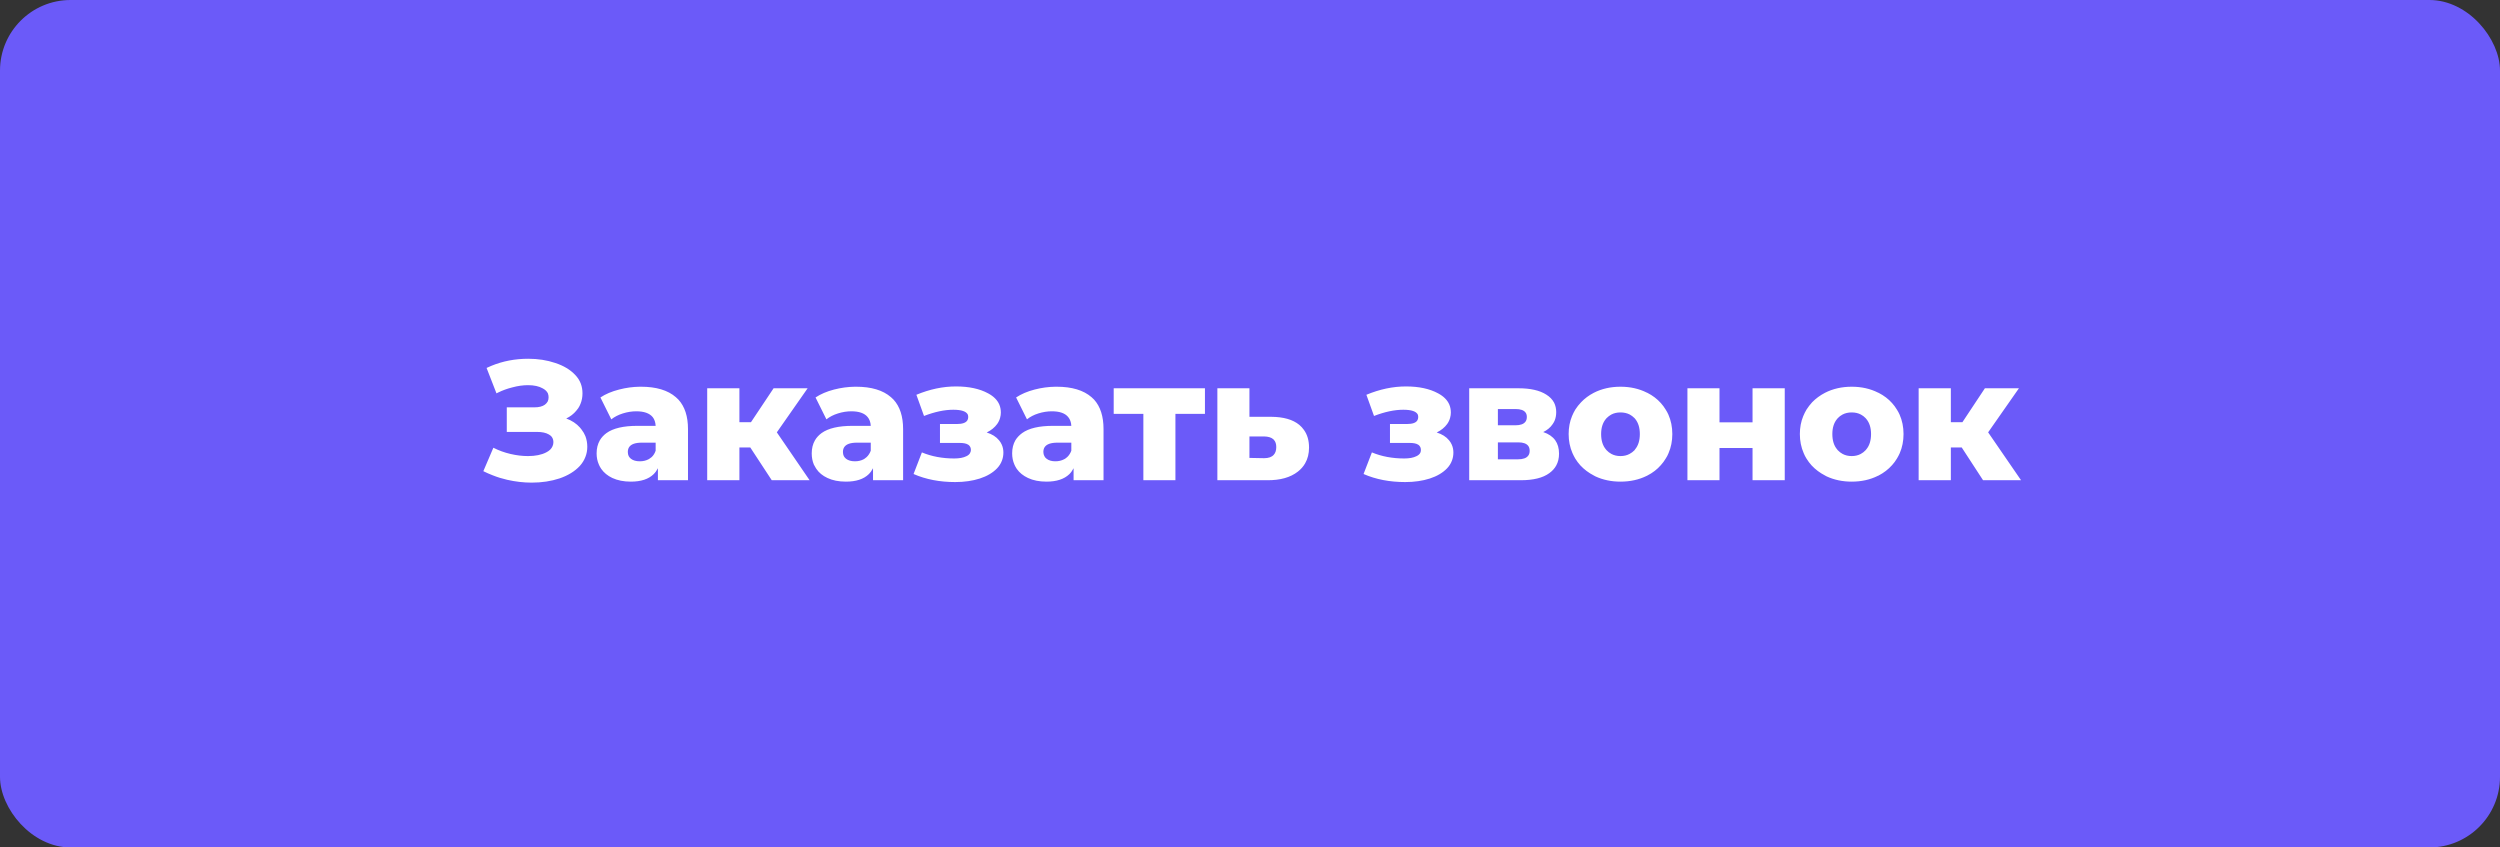 <svg width="177" height="60" viewBox="0 0 177 60" fill="none" xmlns="http://www.w3.org/2000/svg" xmlns:xlink="http://www.w3.org/1999/xlink">
	<rect x="0" y="0" width="177" height="60" fill="#333333" stroke="none"/>
	<desc>
			Created with Pixso.
	</desc>
	<defs/>
	<rect id="Rectangle 1" rx="5" width="177" height="60" fill="#6B5AF9" fill-opacity="1"/>
	<path id="Заказать звонок" d="M41.06 30.27Q40.69 29.85 40.09 29.63Q40.52 29.42 40.8 29.08Q40.87 29 40.94 28.9Q41.04 28.75 41.1 28.59Q41.24 28.25 41.24 27.85Q41.24 27.48 41.12 27.16Q40.99 26.82 40.72 26.54Q40.2 25.99 39.32 25.7Q38.44 25.4 37.4 25.4Q36 25.4 34.79 25.9Q34.62 25.97 34.45 26.05L35.15 27.85Q35.21 27.82 35.27 27.79Q35.74 27.56 36.26 27.43Q36.85 27.27 37.38 27.27Q38.03 27.27 38.43 27.5Q38.69 27.64 38.79 27.85Q38.84 27.98 38.84 28.13Q38.84 28.29 38.78 28.42Q38.71 28.55 38.58 28.65Q38.32 28.84 37.84 28.84L35.88 28.84L35.88 30.58L38.03 30.58Q38.55 30.58 38.86 30.76Q39.01 30.84 39.09 30.97Q39.18 31.11 39.18 31.31Q39.18 31.46 39.12 31.59Q39.01 31.86 38.67 32.03Q38.17 32.29 37.38 32.29Q36.78 32.29 36.14 32.14Q35.5 31.99 34.93 31.7L34.22 33.36Q34.54 33.52 34.88 33.65Q35.38 33.85 35.91 33.97Q36.79 34.17 37.64 34.17Q38.72 34.17 39.62 33.87Q40.52 33.56 41.05 32.99Q41.32 32.69 41.45 32.34Q41.58 32.01 41.58 31.63Q41.58 31.24 41.45 30.89Q41.35 30.64 41.18 30.42Q41.12 30.34 41.06 30.27ZM70.73 31.17Q70.43 30.8 69.86 30.62Q70.33 30.39 70.6 30.02Q70.75 29.81 70.81 29.57Q70.86 29.39 70.86 29.21Q70.86 28.9 70.75 28.64Q70.54 28.16 69.96 27.85Q69.06 27.36 67.68 27.36Q66.3 27.36 64.88 27.95L65.42 29.45Q66.56 29.01 67.49 29.01Q68.35 29.01 68.52 29.35Q68.55 29.43 68.55 29.53Q68.55 29.66 68.49 29.76Q68.33 30.02 67.75 30.02L66.55 30.02L66.55 31.36L67.96 31.36Q68.35 31.36 68.54 31.48Q68.61 31.52 68.65 31.58Q68.74 31.69 68.74 31.86Q68.74 31.95 68.7 32.03Q68.64 32.2 68.42 32.3Q68.1 32.46 67.56 32.46Q66.3 32.46 65.27 32.03L64.68 33.56Q65.98 34.13 67.63 34.13Q68.59 34.13 69.37 33.88Q70.14 33.63 70.59 33.16Q70.82 32.92 70.93 32.63Q71.04 32.36 71.04 32.04Q71.04 31.73 70.92 31.47Q70.85 31.31 70.73 31.17ZM102.59 31.17Q102.29 30.8 101.72 30.62Q102.19 30.39 102.46 30.02Q102.61 29.81 102.67 29.57Q102.72 29.39 102.72 29.21Q102.72 28.9 102.61 28.64Q102.4 28.16 101.82 27.85Q100.92 27.36 99.54 27.36Q98.16 27.36 96.74 27.95L97.28 29.45Q98.42 29.01 99.35 29.01Q100.21 29.01 100.38 29.35Q100.41 29.43 100.41 29.53Q100.41 29.66 100.35 29.76Q100.2 30.02 99.61 30.02L98.41 30.02L98.41 31.36L99.82 31.36Q100.21 31.36 100.4 31.48Q100.47 31.52 100.51 31.58Q100.6 31.69 100.6 31.86Q100.6 31.95 100.57 32.03Q100.5 32.2 100.28 32.3Q99.96 32.46 99.42 32.46Q98.16 32.46 97.13 32.03L96.54 33.56Q97.84 34.13 99.49 34.13Q100.45 34.13 101.23 33.88Q102 33.63 102.45 33.16Q102.68 32.92 102.79 32.63Q102.9 32.36 102.9 32.04Q102.9 31.73 102.78 31.47Q102.71 31.31 102.59 31.17ZM47.85 28.12Q47 27.38 45.38 27.38Q45.34 27.38 45.29 27.38Q44.56 27.39 43.83 27.58Q43.05 27.78 42.51 28.14L43.28 29.69Q43.62 29.42 44.1 29.27Q44.58 29.12 45.05 29.12Q45.87 29.12 46.21 29.53Q46.4 29.77 46.42 30.15L45.13 30.15Q43.65 30.15 42.94 30.66Q42.64 30.88 42.47 31.17Q42.24 31.57 42.24 32.1Q42.24 32.53 42.4 32.89Q42.45 33.01 42.52 33.12Q42.54 33.16 42.57 33.2Q42.85 33.6 43.35 33.84Q43.91 34.1 44.66 34.1Q45.74 34.1 46.28 33.57Q46.46 33.39 46.58 33.15L46.58 34L48.71 34L48.71 30.38Q48.71 29.03 48.03 28.29Q47.95 28.2 47.85 28.12ZM63.08 28.12Q62.23 27.38 60.61 27.38Q60.57 27.38 60.52 27.38Q59.79 27.39 59.05 27.58Q58.28 27.78 57.74 28.14L58.51 29.69Q58.85 29.42 59.33 29.27Q59.81 29.12 60.27 29.12Q61.1 29.12 61.43 29.53Q61.63 29.77 61.65 30.15L60.36 30.15Q58.88 30.15 58.17 30.66Q57.87 30.88 57.7 31.17Q57.47 31.57 57.47 32.1Q57.47 32.53 57.62 32.89Q57.68 33.01 57.75 33.12Q57.77 33.16 57.8 33.2Q58.07 33.6 58.58 33.84Q59.13 34.1 59.89 34.1Q60.97 34.1 61.51 33.57Q61.69 33.39 61.81 33.15L61.81 34L63.94 34L63.94 30.38Q63.94 29.03 63.26 28.29Q63.18 28.2 63.08 28.12ZM77.28 28.12Q76.43 27.38 74.81 27.38Q74.76 27.38 74.72 27.38Q73.98 27.39 73.25 27.58Q72.48 27.78 71.94 28.14L72.71 29.69Q73.04 29.42 73.52 29.27Q74 29.12 74.47 29.12Q75.3 29.12 75.63 29.53Q75.83 29.77 75.85 30.15L74.55 30.15Q73.08 30.15 72.37 30.66Q72.07 30.88 71.89 31.17Q71.66 31.57 71.66 32.1Q71.66 32.53 71.82 32.89Q71.87 33.01 71.94 33.12Q71.97 33.16 71.99 33.2Q72.27 33.6 72.78 33.84Q73.33 34.1 74.09 34.1Q75.16 34.1 75.71 33.57Q75.89 33.39 76.01 33.15L76.01 34L78.13 34L78.13 30.38Q78.13 29.03 77.46 28.29Q77.37 28.2 77.28 28.12ZM112.96 33.73Q113.76 34.1 114.73 34.1Q115.76 34.1 116.59 33.69Q116.61 33.68 116.63 33.67Q117.2 33.38 117.59 32.93Q117.78 32.72 117.93 32.47Q118.05 32.29 118.13 32.09Q118.4 31.47 118.4 30.73Q118.4 29.98 118.12 29.35Q118.04 29.17 117.93 29Q117.78 28.75 117.59 28.54Q117.2 28.1 116.63 27.81Q116.62 27.8 116.6 27.8Q115.77 27.38 114.73 27.38Q113.68 27.38 112.84 27.81Q112.32 28.08 111.94 28.48Q111.71 28.72 111.53 29Q111.4 29.22 111.3 29.46Q111.06 30.04 111.06 30.73Q111.06 31.46 111.33 32.08Q111.42 32.28 111.53 32.47Q111.69 32.73 111.89 32.95Q112.29 33.38 112.85 33.67Q112.91 33.7 112.96 33.73ZM129.33 33.73Q130.13 34.1 131.1 34.1Q132.13 34.1 132.95 33.69Q132.98 33.68 133 33.67Q133.56 33.38 133.96 32.93Q134.15 32.72 134.3 32.47Q134.41 32.29 134.5 32.09Q134.77 31.47 134.77 30.73Q134.77 29.98 134.49 29.35Q134.41 29.17 134.3 29Q134.15 28.75 133.96 28.54Q133.57 28.1 133 27.81Q132.98 27.8 132.97 27.8Q132.14 27.38 131.1 27.38Q130.05 27.38 129.21 27.81Q128.69 28.08 128.3 28.48Q128.08 28.72 127.9 29Q127.77 29.22 127.67 29.46Q127.43 30.04 127.43 30.73Q127.43 31.46 127.7 32.08Q127.78 32.28 127.9 32.47Q128.06 32.73 128.26 32.95Q128.66 33.38 129.22 33.67Q129.27 33.7 129.33 33.73ZM52.35 31.68L53.12 31.68L54.64 34L57.32 34L55 30.61L57.18 27.49L54.77 27.49L53.17 29.89L52.35 29.89L52.35 27.49L50.07 27.49L50.07 34L52.35 34L52.35 31.68ZM83.22 29.3L85.31 29.3L85.31 27.49L78.85 27.49L78.85 29.3L80.95 29.3L80.95 34L83.22 34L83.22 29.3ZM91.99 30.08Q91.31 29.52 90.01 29.51L88.46 29.51L88.46 27.49L86.19 27.49L86.19 34L89.72 34Q91.1 34.01 91.89 33.39Q92.21 33.14 92.4 32.81Q92.68 32.33 92.68 31.69Q92.68 30.94 92.32 30.44Q92.18 30.24 91.99 30.08ZM110.11 31.17Q109.83 30.78 109.26 30.59Q109.69 30.38 109.92 30.04Q109.93 30.02 109.94 30.01Q110.01 29.91 110.06 29.8Q110.18 29.52 110.18 29.18Q110.18 28.81 110.03 28.51Q109.85 28.17 109.48 27.94Q108.78 27.49 107.51 27.49L104.02 27.49L104.02 34L107.67 34Q109.01 34 109.69 33.5Q110.01 33.27 110.18 32.96Q110.38 32.6 110.38 32.12Q110.38 31.55 110.11 31.17ZM121.74 27.49L119.47 27.49L119.47 34L121.74 34L121.74 31.72L124.08 31.72L124.08 34L126.36 34L126.36 27.49L124.08 27.49L124.08 29.9L121.74 29.9L121.74 27.49ZM138.12 31.68L138.89 31.68L140.4 34L143.09 34L140.76 30.61L142.94 27.49L140.53 27.49L138.94 29.89L138.12 29.89L138.12 27.49L135.84 27.49L135.84 34L138.12 34L138.12 31.68ZM107.3 30.11L106.05 30.11L106.05 28.96L107.3 28.96Q107.83 28.96 108.01 29.21Q108.1 29.33 108.1 29.52Q108.1 29.73 108 29.86Q107.81 30.11 107.3 30.11ZM115.37 32.14Q115.09 32.29 114.73 32.29Q114.37 32.29 114.09 32.14Q113.9 32.04 113.75 31.88Q113.72 31.85 113.7 31.82Q113.36 31.42 113.36 30.73Q113.36 30.07 113.69 29.67Q113.72 29.64 113.75 29.6Q113.9 29.45 114.08 29.35Q114.36 29.2 114.73 29.2Q115.1 29.2 115.39 29.35Q115.57 29.45 115.72 29.6Q115.75 29.64 115.78 29.67Q116.1 30.07 116.1 30.73Q116.1 31.42 115.76 31.82Q115.74 31.85 115.72 31.88Q115.56 32.04 115.37 32.14ZM131.74 32.14Q131.46 32.29 131.1 32.29Q130.74 32.29 130.46 32.14Q130.27 32.04 130.12 31.88Q130.09 31.85 130.07 31.82Q129.73 31.42 129.73 30.73Q129.73 30.07 130.06 29.67Q130.09 29.64 130.12 29.6Q130.26 29.45 130.45 29.35Q130.73 29.2 131.1 29.2Q131.47 29.2 131.75 29.35Q131.94 29.45 132.08 29.6Q132.12 29.64 132.14 29.67Q132.47 30.07 132.47 30.73Q132.47 31.42 132.13 31.82Q132.11 31.85 132.08 31.88Q131.93 32.04 131.74 32.14ZM90.18 32.2Q89.97 32.44 89.5 32.44L88.46 32.42L88.46 30.9L89.5 30.9Q89.93 30.91 90.14 31.09Q90.17 31.11 90.19 31.14Q90.36 31.32 90.36 31.65Q90.36 32.01 90.18 32.2ZM108.2 32.26Q108.01 32.52 107.47 32.52L106.05 32.52L106.05 31.32L107.5 31.32Q108.01 31.32 108.2 31.57Q108.3 31.7 108.3 31.92Q108.3 32.13 108.2 32.26ZM45.91 32.52Q45.64 32.66 45.3 32.66Q44.9 32.66 44.67 32.48Q44.57 32.4 44.51 32.29Q44.45 32.16 44.45 32Q44.45 31.8 44.54 31.66Q44.75 31.34 45.44 31.34L46.42 31.34L46.42 31.91Q46.33 32.18 46.14 32.36Q46.07 32.42 45.99 32.47Q45.95 32.5 45.91 32.52ZM61.14 32.52Q60.87 32.66 60.53 32.66Q60.13 32.66 59.9 32.48Q59.8 32.4 59.74 32.29Q59.68 32.16 59.68 32Q59.68 31.8 59.77 31.66Q59.98 31.34 60.67 31.34L61.65 31.34L61.65 31.91Q61.55 32.18 61.36 32.36Q61.3 32.42 61.22 32.47Q61.18 32.5 61.14 32.52ZM75.33 32.52Q75.06 32.66 74.72 32.66Q74.33 32.66 74.1 32.48Q73.99 32.4 73.94 32.29Q73.87 32.16 73.87 32Q73.87 31.8 73.96 31.66Q74.17 31.34 74.87 31.34L75.85 31.34L75.85 31.91Q75.75 32.18 75.56 32.36Q75.49 32.42 75.42 32.47Q75.38 32.5 75.33 32.52Z" fill="#FFFFFF" fill-opacity="1" fill-rule="evenodd"/>
</svg>
